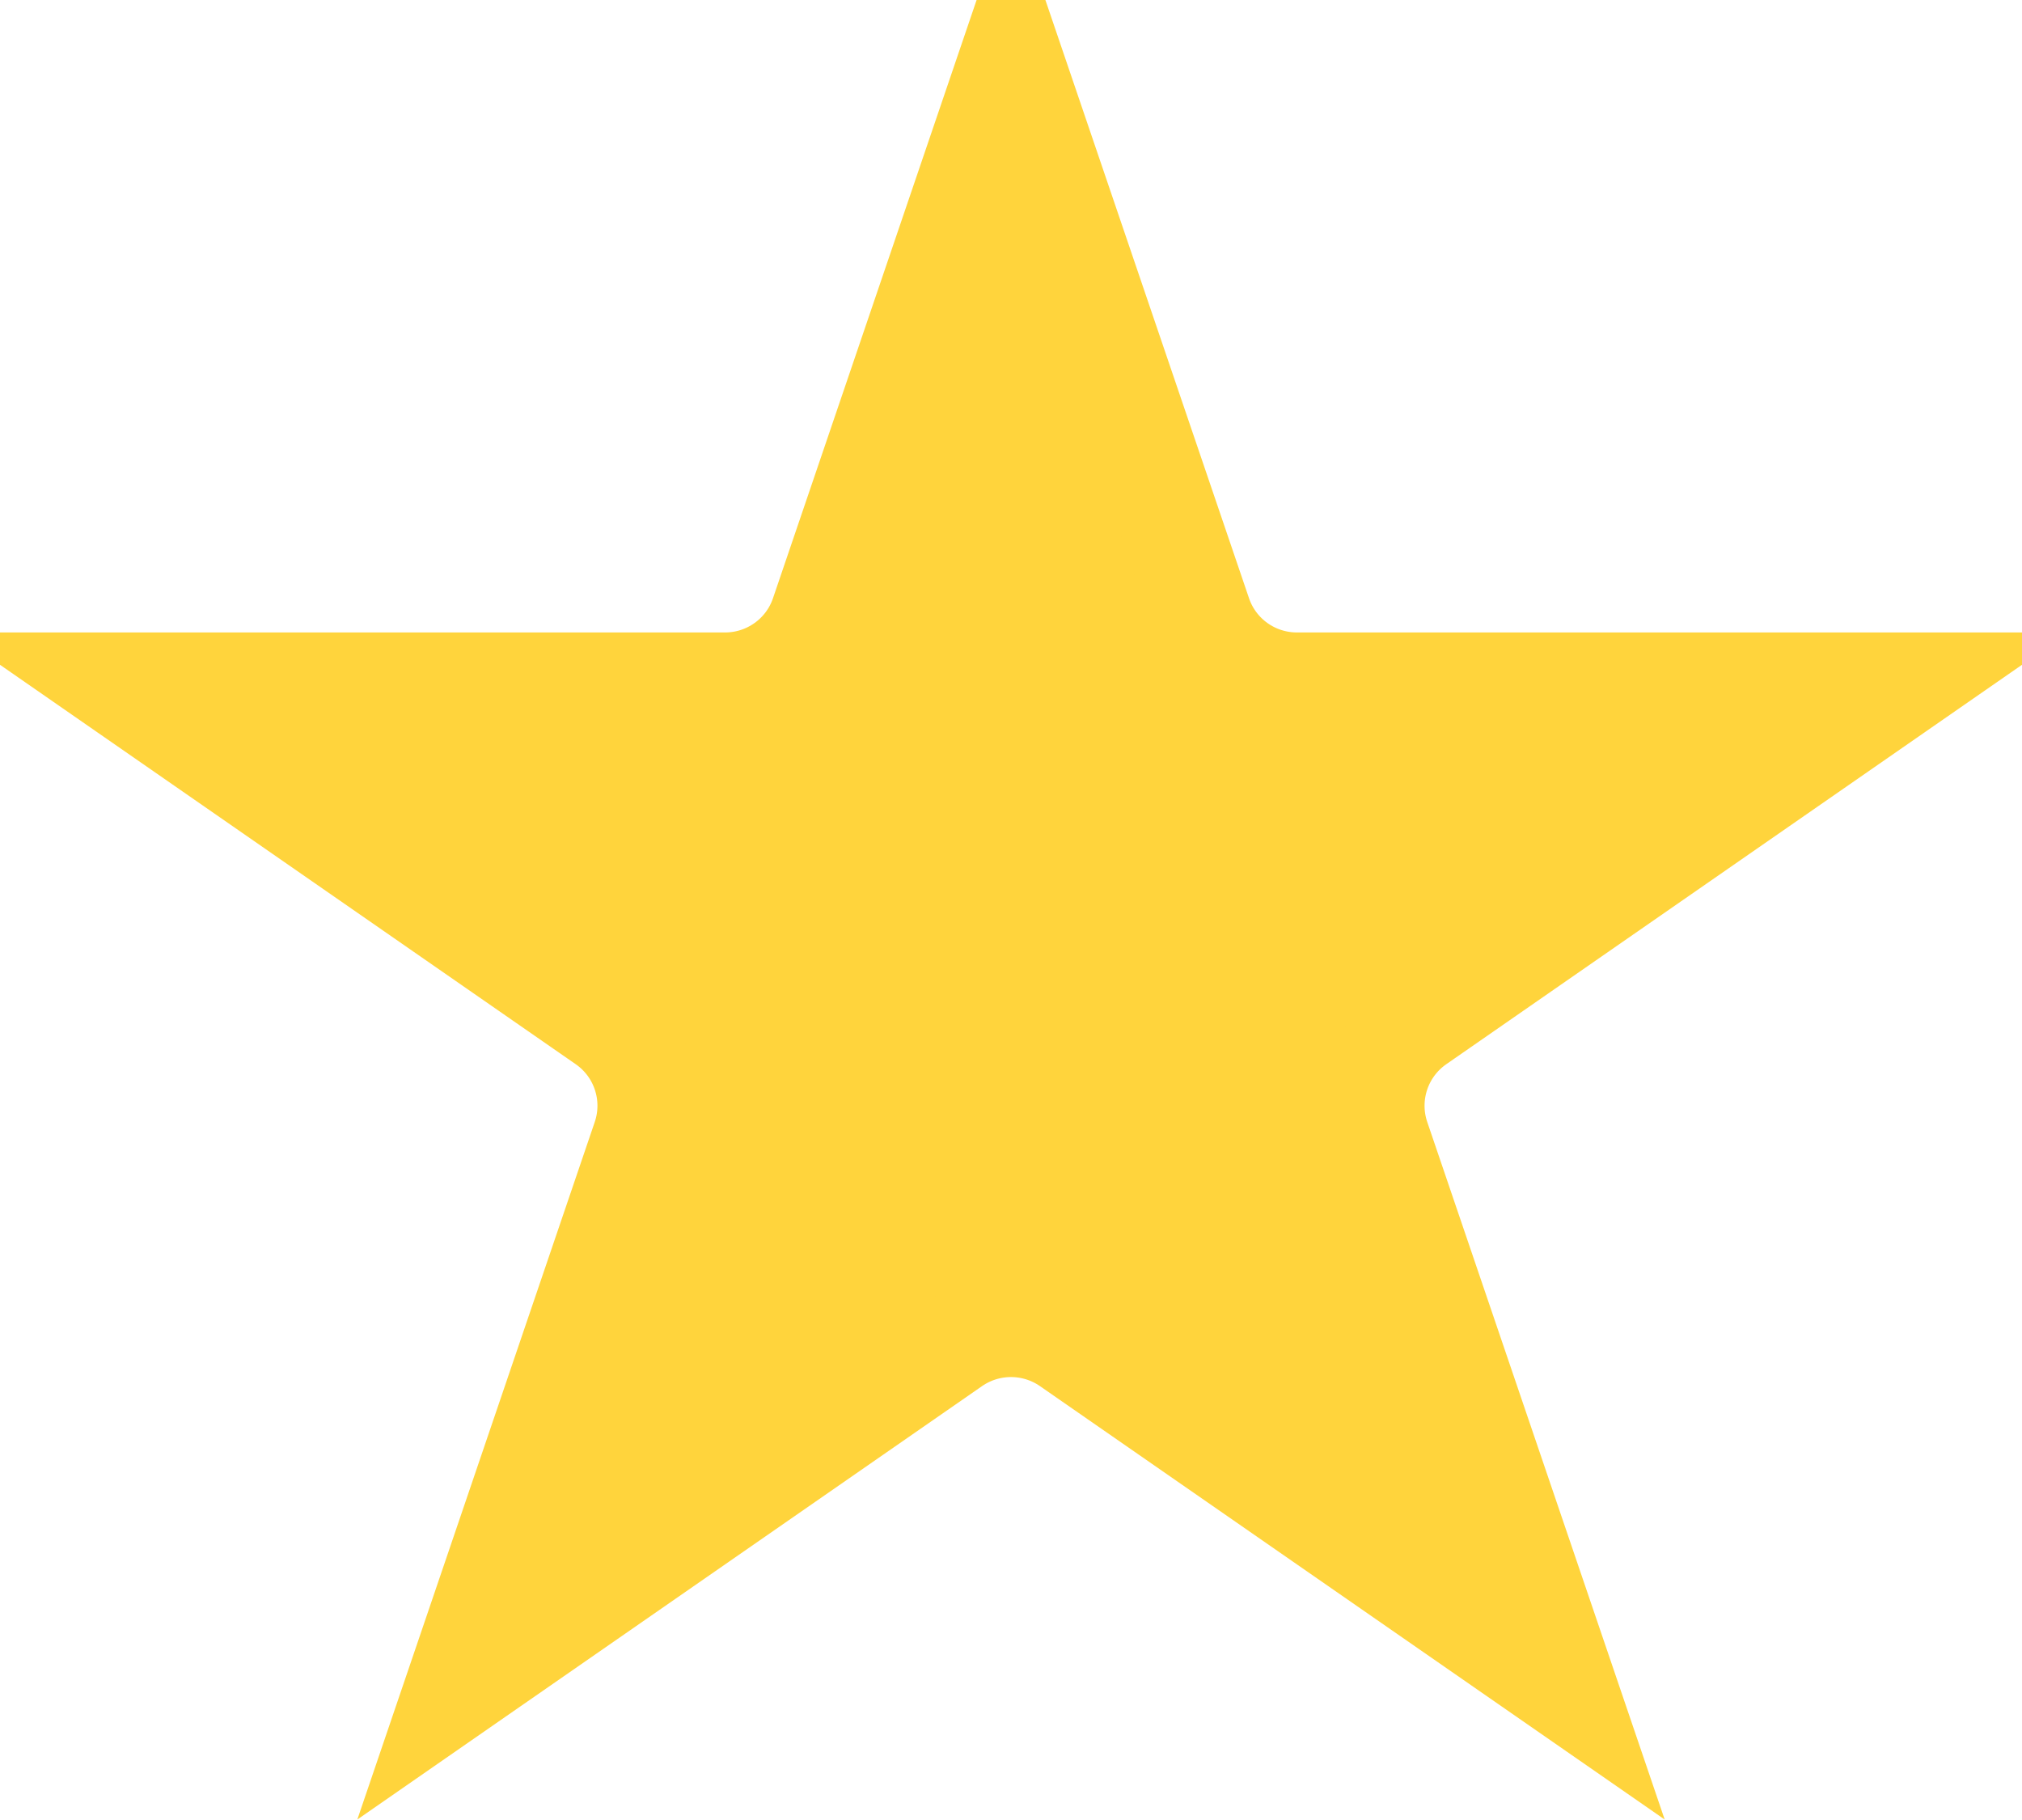 <svg width="20" height="18" viewBox="0 0 20 18" fill="none" xmlns="http://www.w3.org/2000/svg">
<path d="M10 0.552L11.881 6.078C12.019 6.483 12.399 6.755 12.828 6.755H18.863L14.021 10.114C13.654 10.368 13.5 10.835 13.644 11.258L15.503 16.719L10.57 13.297C10.227 13.06 9.773 13.06 9.43 13.297L4.497 16.719L6.356 11.258C6.5 10.835 6.346 10.368 5.979 10.114L1.137 6.755L7.172 6.755C7.6 6.755 7.981 6.483 8.119 6.078L10 0.552Z" fill="#FFD43C" stroke="#FFD43C"/>
</svg>
